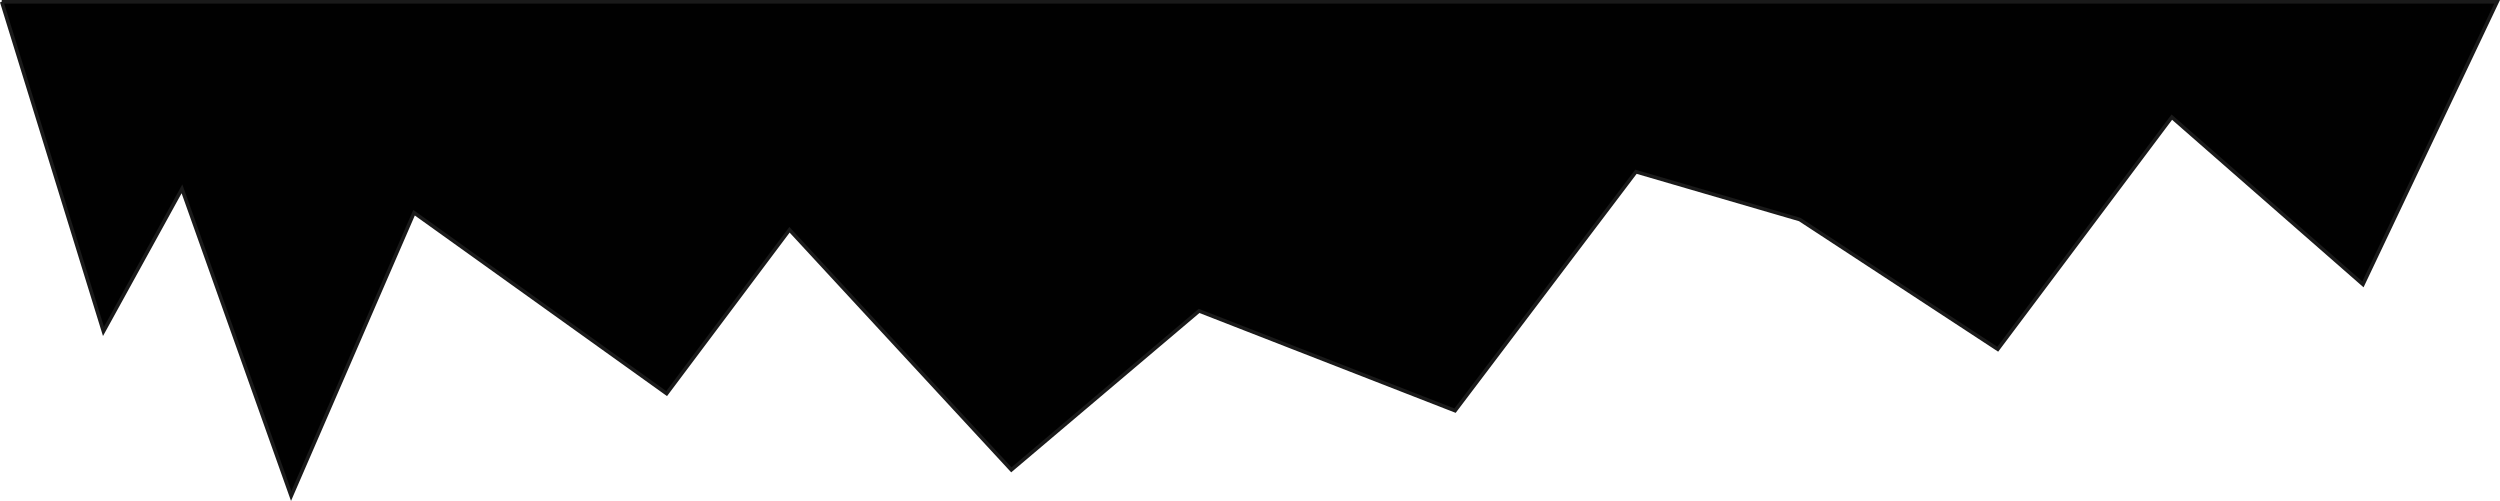 <?xml version="1.0" encoding="UTF-8" standalone="no"?>
<!-- Created with Inkscape (http://www.inkscape.org/) -->

<svg
   width="476.162"
   height="95.415"
   viewBox="0 0 125.985 25.245"
   version="1.1"
   id="svg1"
   inkscape:version="1.3.2 (091e20e, 2023-11-25, custom)"
   sodipodi:docname="map1_platform1.svg"
   inkscape:export-filename="map1_platform1.png"
   inkscape:export-xdpi="96"
   inkscape:export-ydpi="96"
   xmlns:inkscape="http://www.inkscape.org/namespaces/inkscape"
   xmlns:sodipodi="http://sodipodi.sourceforge.net/DTD/sodipodi-0.dtd"
   xmlns="http://www.w3.org/2000/svg"
   xmlns:svg="http://www.w3.org/2000/svg">
  <sodipodi:namedview
     id="namedview1"
     pagecolor="#ffffff"
     bordercolor="#000000"
     borderopacity="0.25"
     inkscape:showpageshadow="2"
     inkscape:pageopacity="0.0"
     inkscape:pagecheckerboard="0"
     inkscape:deskcolor="#d1d1d1"
     inkscape:document-units="mm"
     inkscape:zoom="1.0877315"
     inkscape:cx="397.15684"
     inkscape:cy="267.06959"
     inkscape:window-width="2560"
     inkscape:window-height="1417"
     inkscape:window-x="-8"
     inkscape:window-y="-8"
     inkscape:window-maximized="1"
     inkscape:current-layer="layer1" />
  <defs
     id="defs1" />
  <g
     inkscape:label="圖層 1"
     inkscape:groupmode="layer"
     id="layer1">
    <path
       style="fill:#000000;fill-opacity:0.995;stroke:#1a1a1a;stroke-width:0.183"
       d="M 0.087,0.091 H 125.84 l -6.762,14.24 -9.632,-8.428 -8.772,11.696 -9.976,-6.536 -8.256,-2.408 -9.116,12.04 -12.9,-5.027 -9.46,8.009 -11.18,-12.098 -6.192,8.256 -12.728,-9.116 -6.192,14.276 L 9.17,9.516 5.214,16.701 0.087,0.091"
       id="path3"
       sodipodi:nodetypes="ccccccccccccccccc" />
  </g>
</svg>

